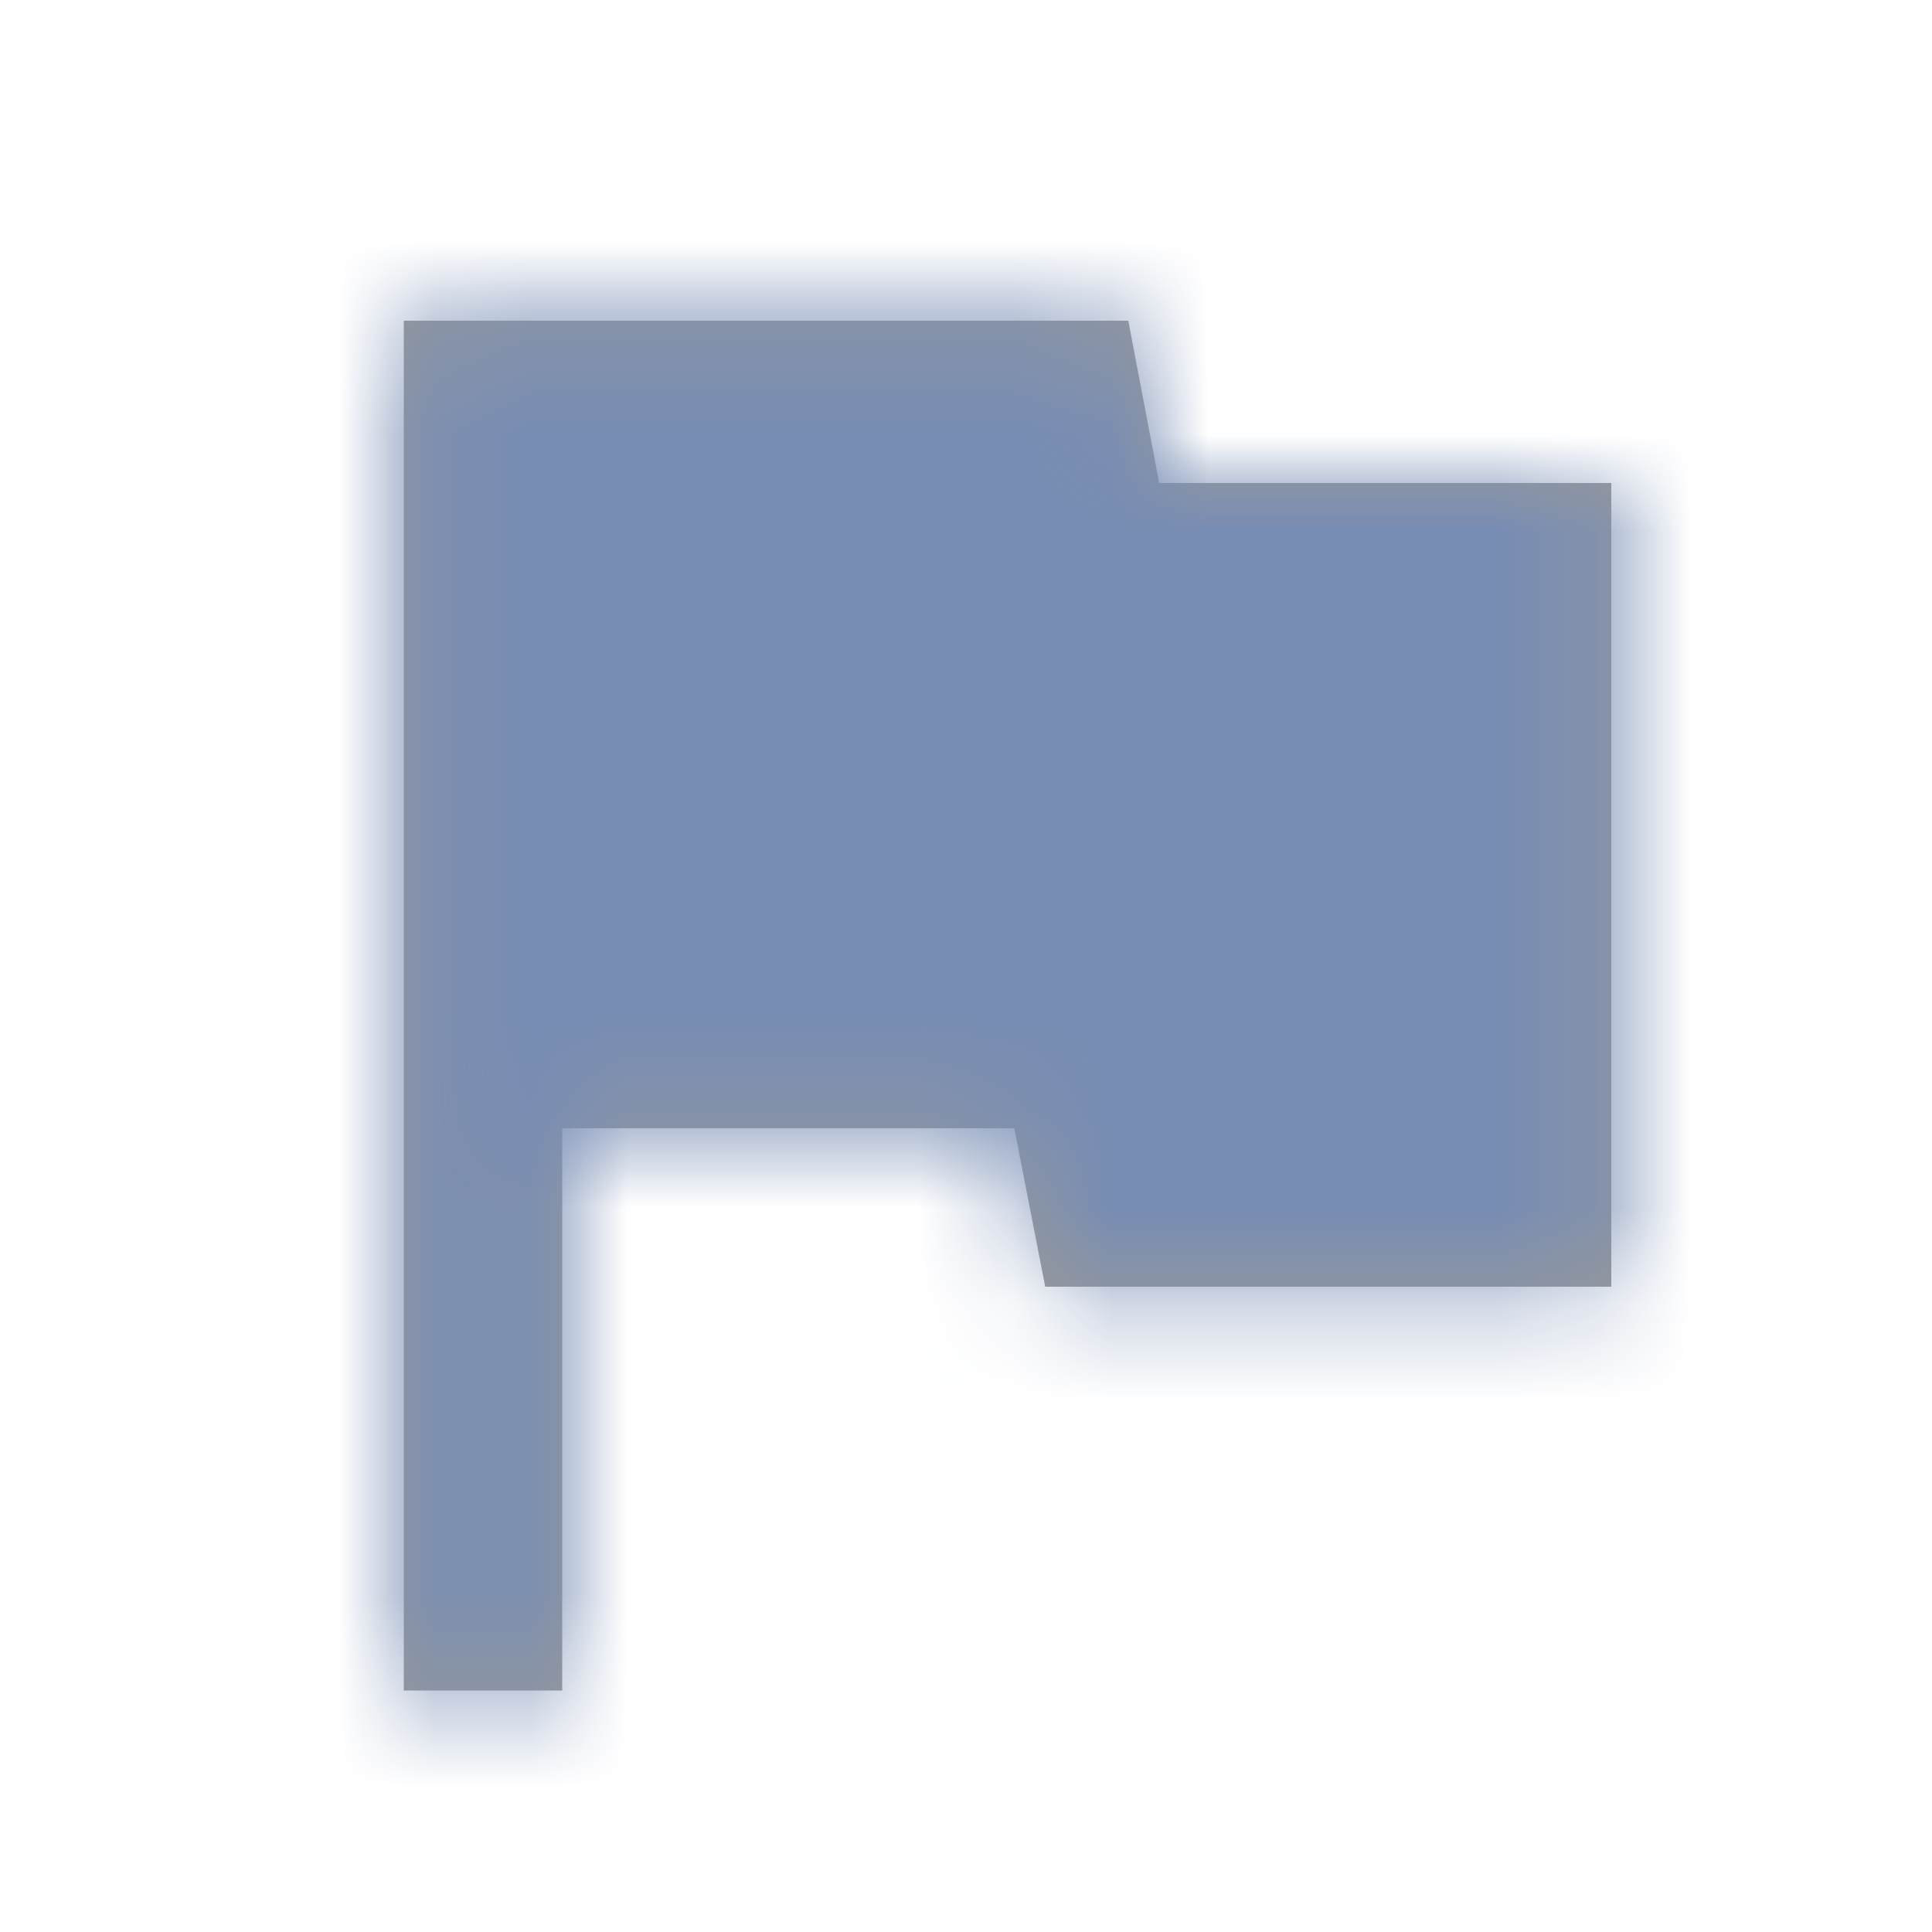 <?xml version="1.0" encoding="UTF-8"?>
<svg width="20px" height="20px" viewBox="0 0 20 20" version="1.1" xmlns="http://www.w3.org/2000/svg" xmlns:xlink="http://www.w3.org/1999/xlink">
    <title>icon/flag - material</title>
    <defs>
        <polygon id="path-1" points="1.82 14.5 1.82 8.68 6.5 8.68 6.82 10.32 12.68 10.32 12.68 2 8 2 7.68 0.32 0.18 0.32 0.18 14.5"></polygon>
    </defs>
    <g id="icon/flag---material" stroke="none" stroke-width="1" fill="none" fill-rule="evenodd">
        <g id="color/gray-copy-3" transform="translate(4, 3)">
            <mask id="mask-2" fill="white">
                <use xlink:href="#path-1"></use>
            </mask>
            <use id="Mask" fill="#999999" fill-rule="nonzero" xlink:href="#path-1"></use>
            <g id="Group" mask="url(#mask-2)">
                <g transform="translate(-4, -3)">
                    <rect id="Rectangle-Copy" fill="#788DB4" x="0" y="0" width="20" height="20"></rect>
                </g>
            </g>
        </g>
    </g>
</svg>